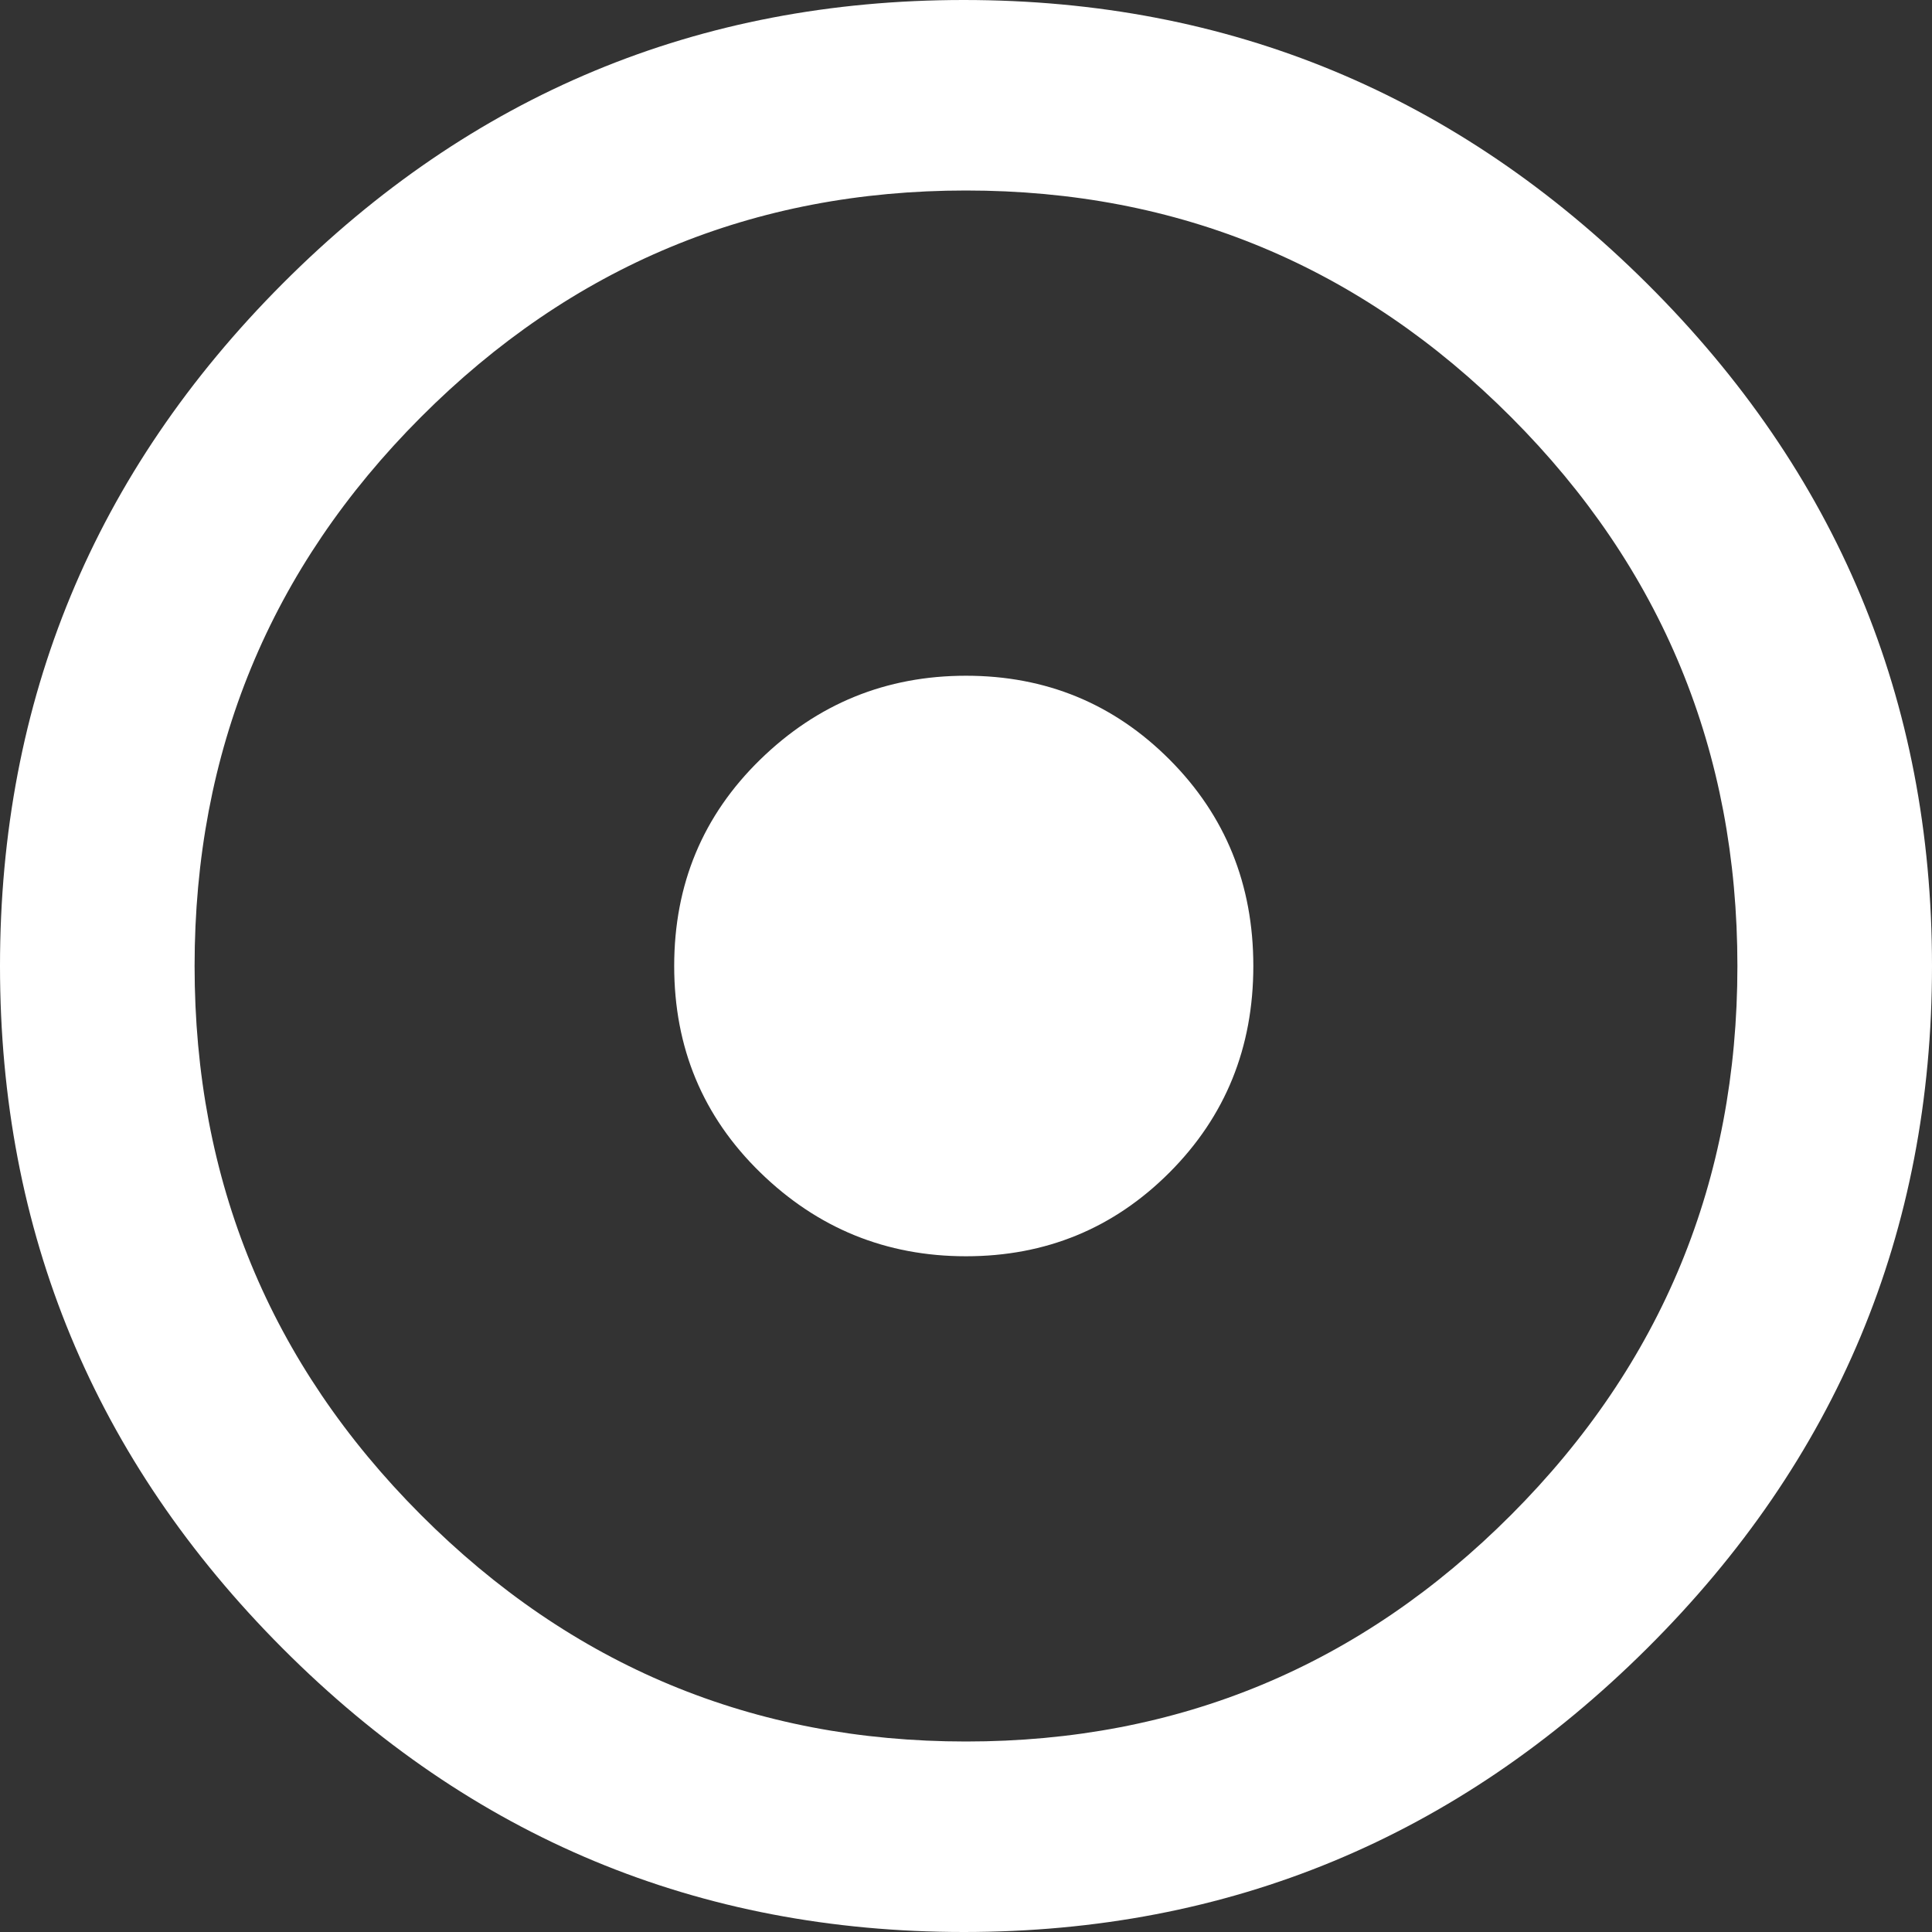 <svg width="25" height="25" viewBox="0 0 25 25" fill="none" xmlns="http://www.w3.org/2000/svg">
<rect x="0" y="0" width="25" height="25" fill="#333333" stroke="none"/>
<path d="M12.471 0C15.905 0 18.852 1.223 21.311 3.668C23.77 6.113 25 9.057 25 12.5C25 15.943 23.77 18.887 21.311 21.332C18.852 23.777 15.905 25 12.471 25C9.036 25 6.099 23.777 3.659 21.332C1.22 18.887 0 15.943 0 12.5C0 9.057 1.22 6.113 3.659 3.668C6.099 1.223 9.036 0 12.471 0ZM12.5 22.535C15.252 22.535 17.603 21.557 19.555 19.601C21.507 17.645 22.482 15.278 22.482 12.5C22.482 9.722 21.507 7.355 19.555 5.399C17.603 3.443 15.252 2.465 12.5 2.465C9.748 2.465 7.397 3.443 5.445 5.399C3.493 7.355 2.518 9.722 2.518 12.5C2.518 15.278 3.493 17.645 5.445 19.601C7.397 21.557 9.748 22.535 12.5 22.535ZM16.218 12.5C16.218 13.556 15.857 14.446 15.135 15.17C14.413 15.894 13.534 16.256 12.5 16.256C11.466 16.256 10.578 15.894 9.836 15.17C9.094 14.446 8.724 13.556 8.724 12.5C8.724 11.444 9.094 10.554 9.836 9.83C10.578 9.106 11.466 8.744 12.5 8.744C13.534 8.744 14.413 9.106 15.135 9.83C15.857 10.554 16.218 11.444 16.218 12.5Z" fill="white"/>
</svg>
